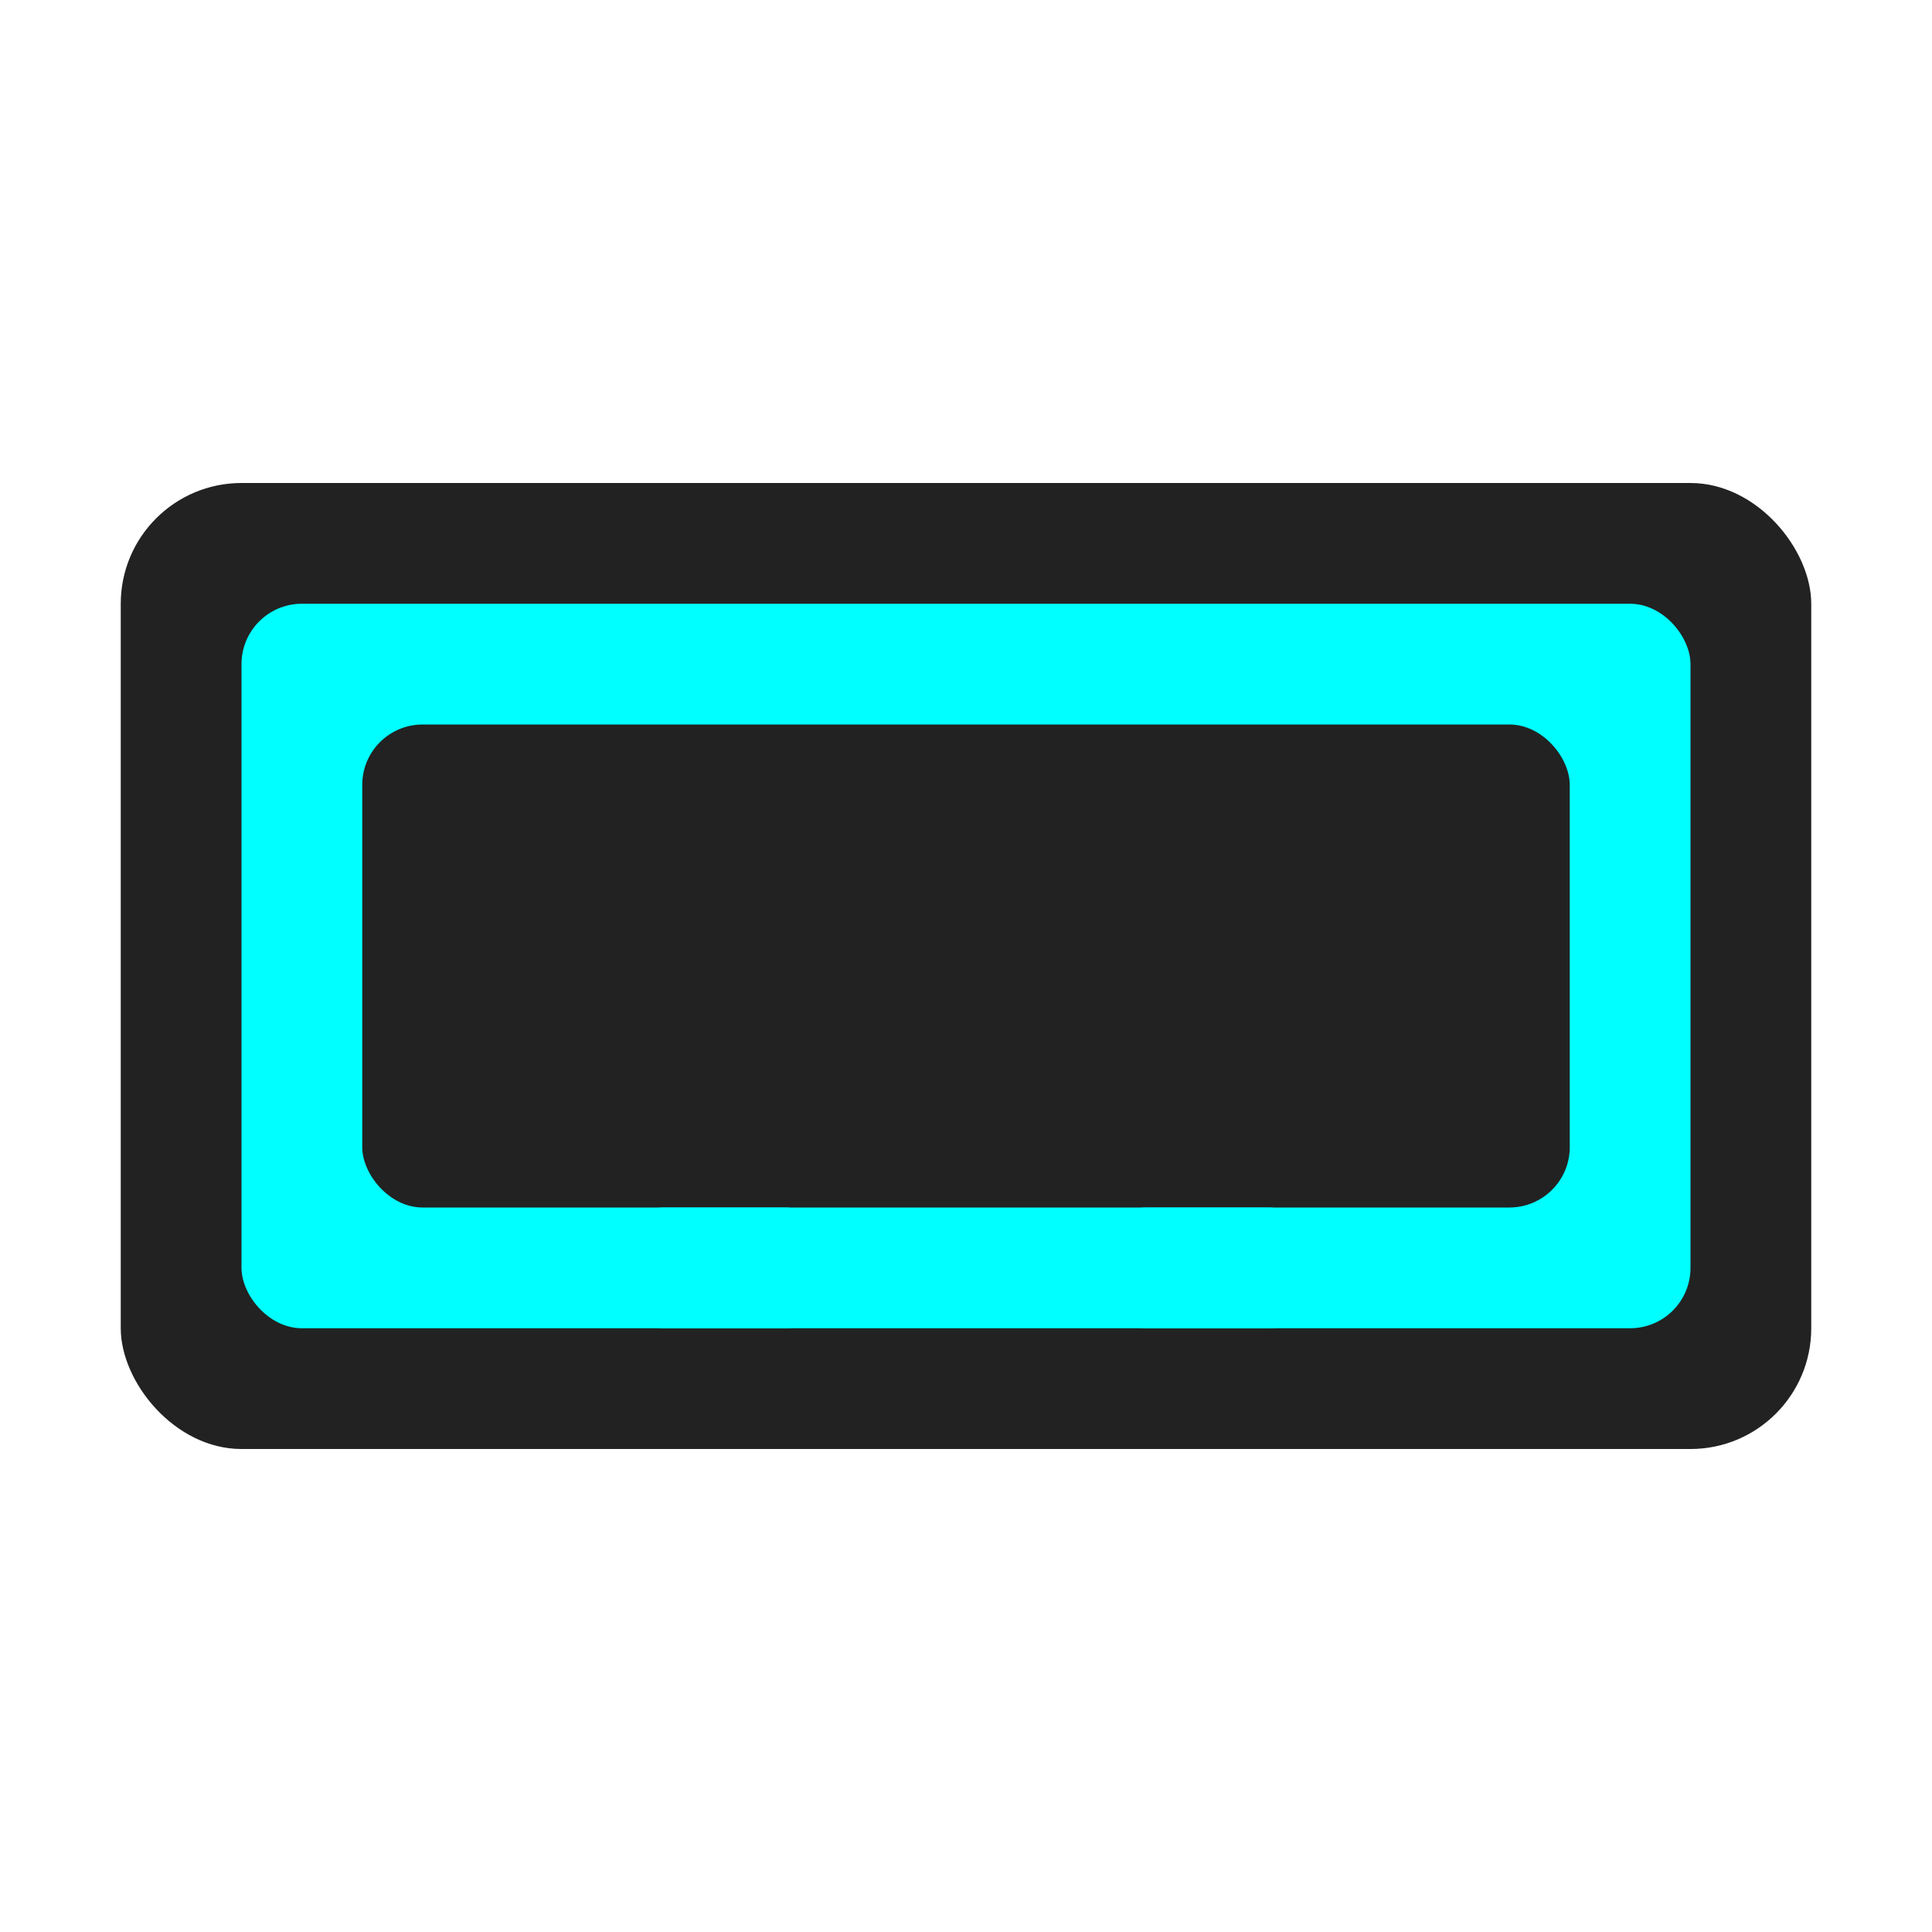 <svg xmlns="http://www.w3.org/2000/svg" viewBox="0 0 32 32"><g><rect x="2" y="8" width="28" height="16" rx="2" fill="#222"/><rect x="4" y="10" width="24" height="12" rx="1" fill="#0ff"/><rect x="6" y="12" width="20" height="8" rx="1" fill="#222"/><rect x="10" y="20" width="4" height="2" rx="1" fill="#0ff"/><rect x="18" y="20" width="4" height="2" rx="1" fill="#0ff"/></g></svg>
